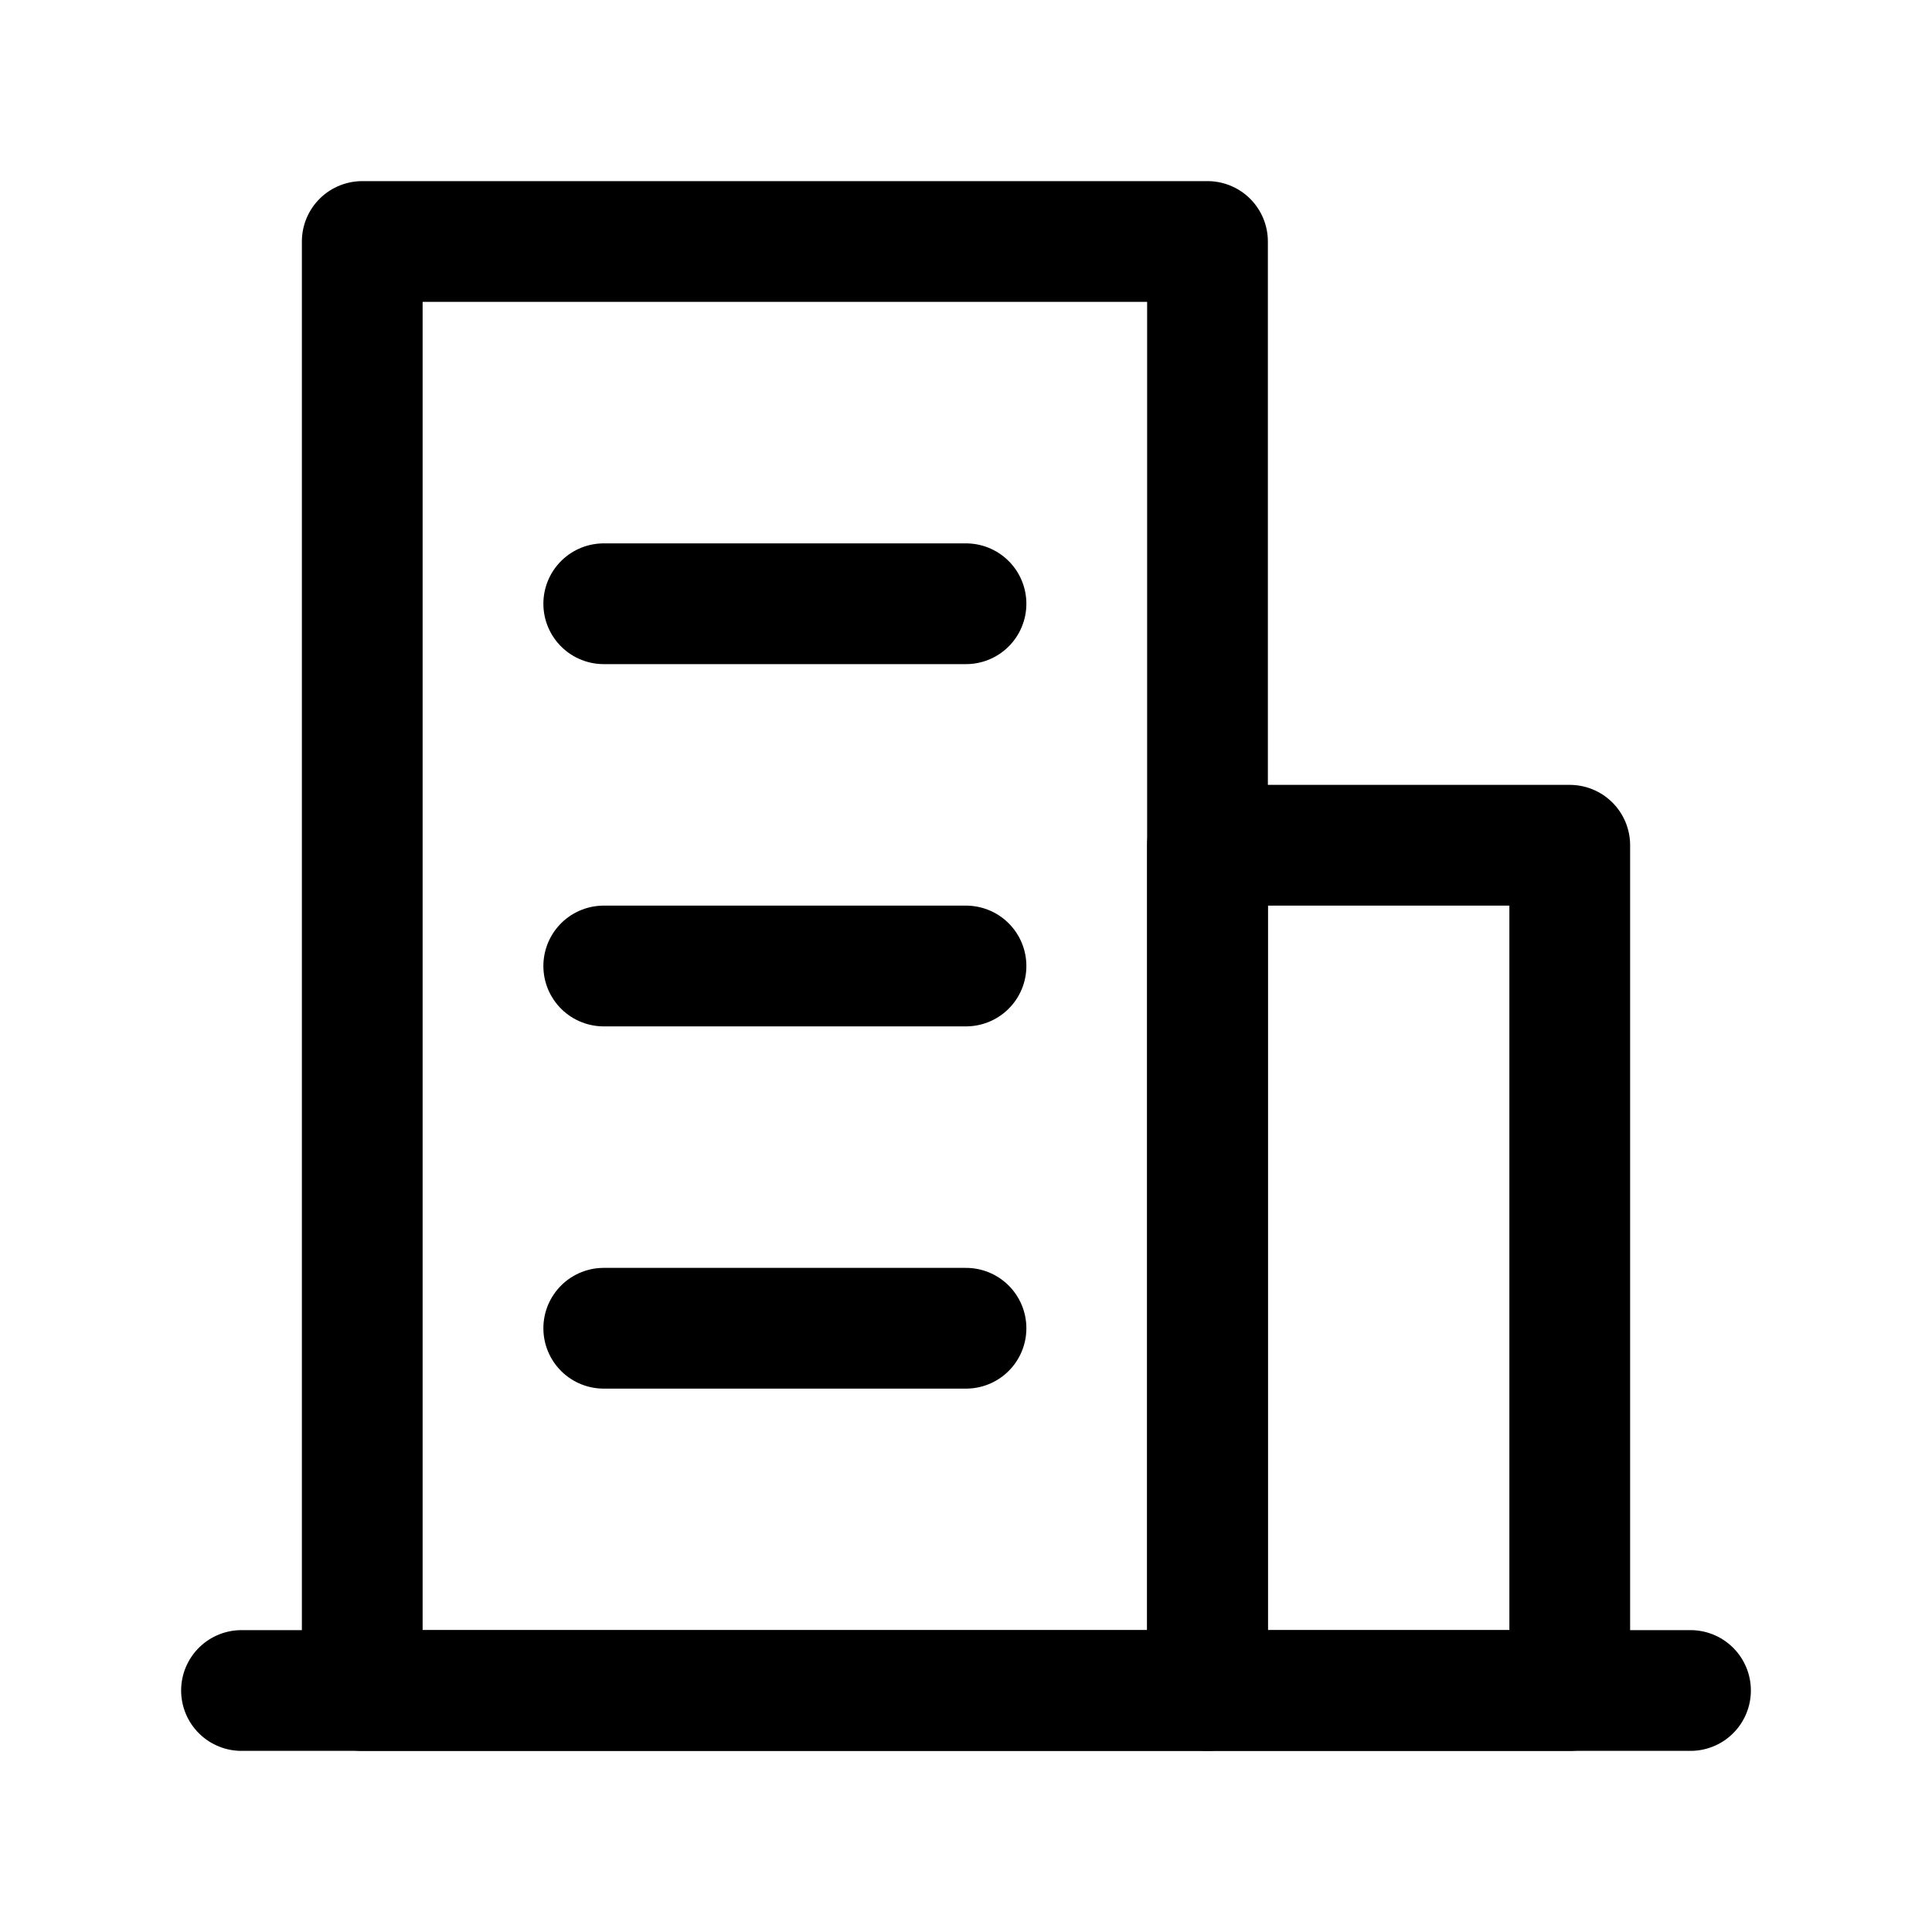 <?xml version="1.0" encoding="UTF-8"?>
<svg width="16px" height="16px" viewBox="0 0 16 16" version="1.1" xmlns="http://www.w3.org/2000/svg" xmlns:xlink="http://www.w3.org/1999/xlink">
    <g id="城市选择" stroke="none" stroke-width="1" fill="none" fill-rule="evenodd" stroke-linejoin="round">
        <rect id="矩形" stroke="currentColor" x="3" y="2" width="7" height="12"></rect>
        <rect id="矩形" stroke="currentColor" x="10" y="7" width="3" height="7"></rect>
        <line x1="2" y1="14" x2="14" y2="14" id="直线-5" stroke="currentColor" stroke-linecap="round"></line>
        <line x1="5" y1="5" x2="8" y2="5" id="直线-5" stroke="currentColor" stroke-linecap="round"></line>
        <line x1="5" y1="8" x2="8" y2="8" id="直线-5" stroke="currentColor" stroke-linecap="round"></line>
        <line x1="5" y1="11" x2="8" y2="11" id="直线-5" stroke="currentColor" stroke-linecap="round"></line>
    </g>
</svg>